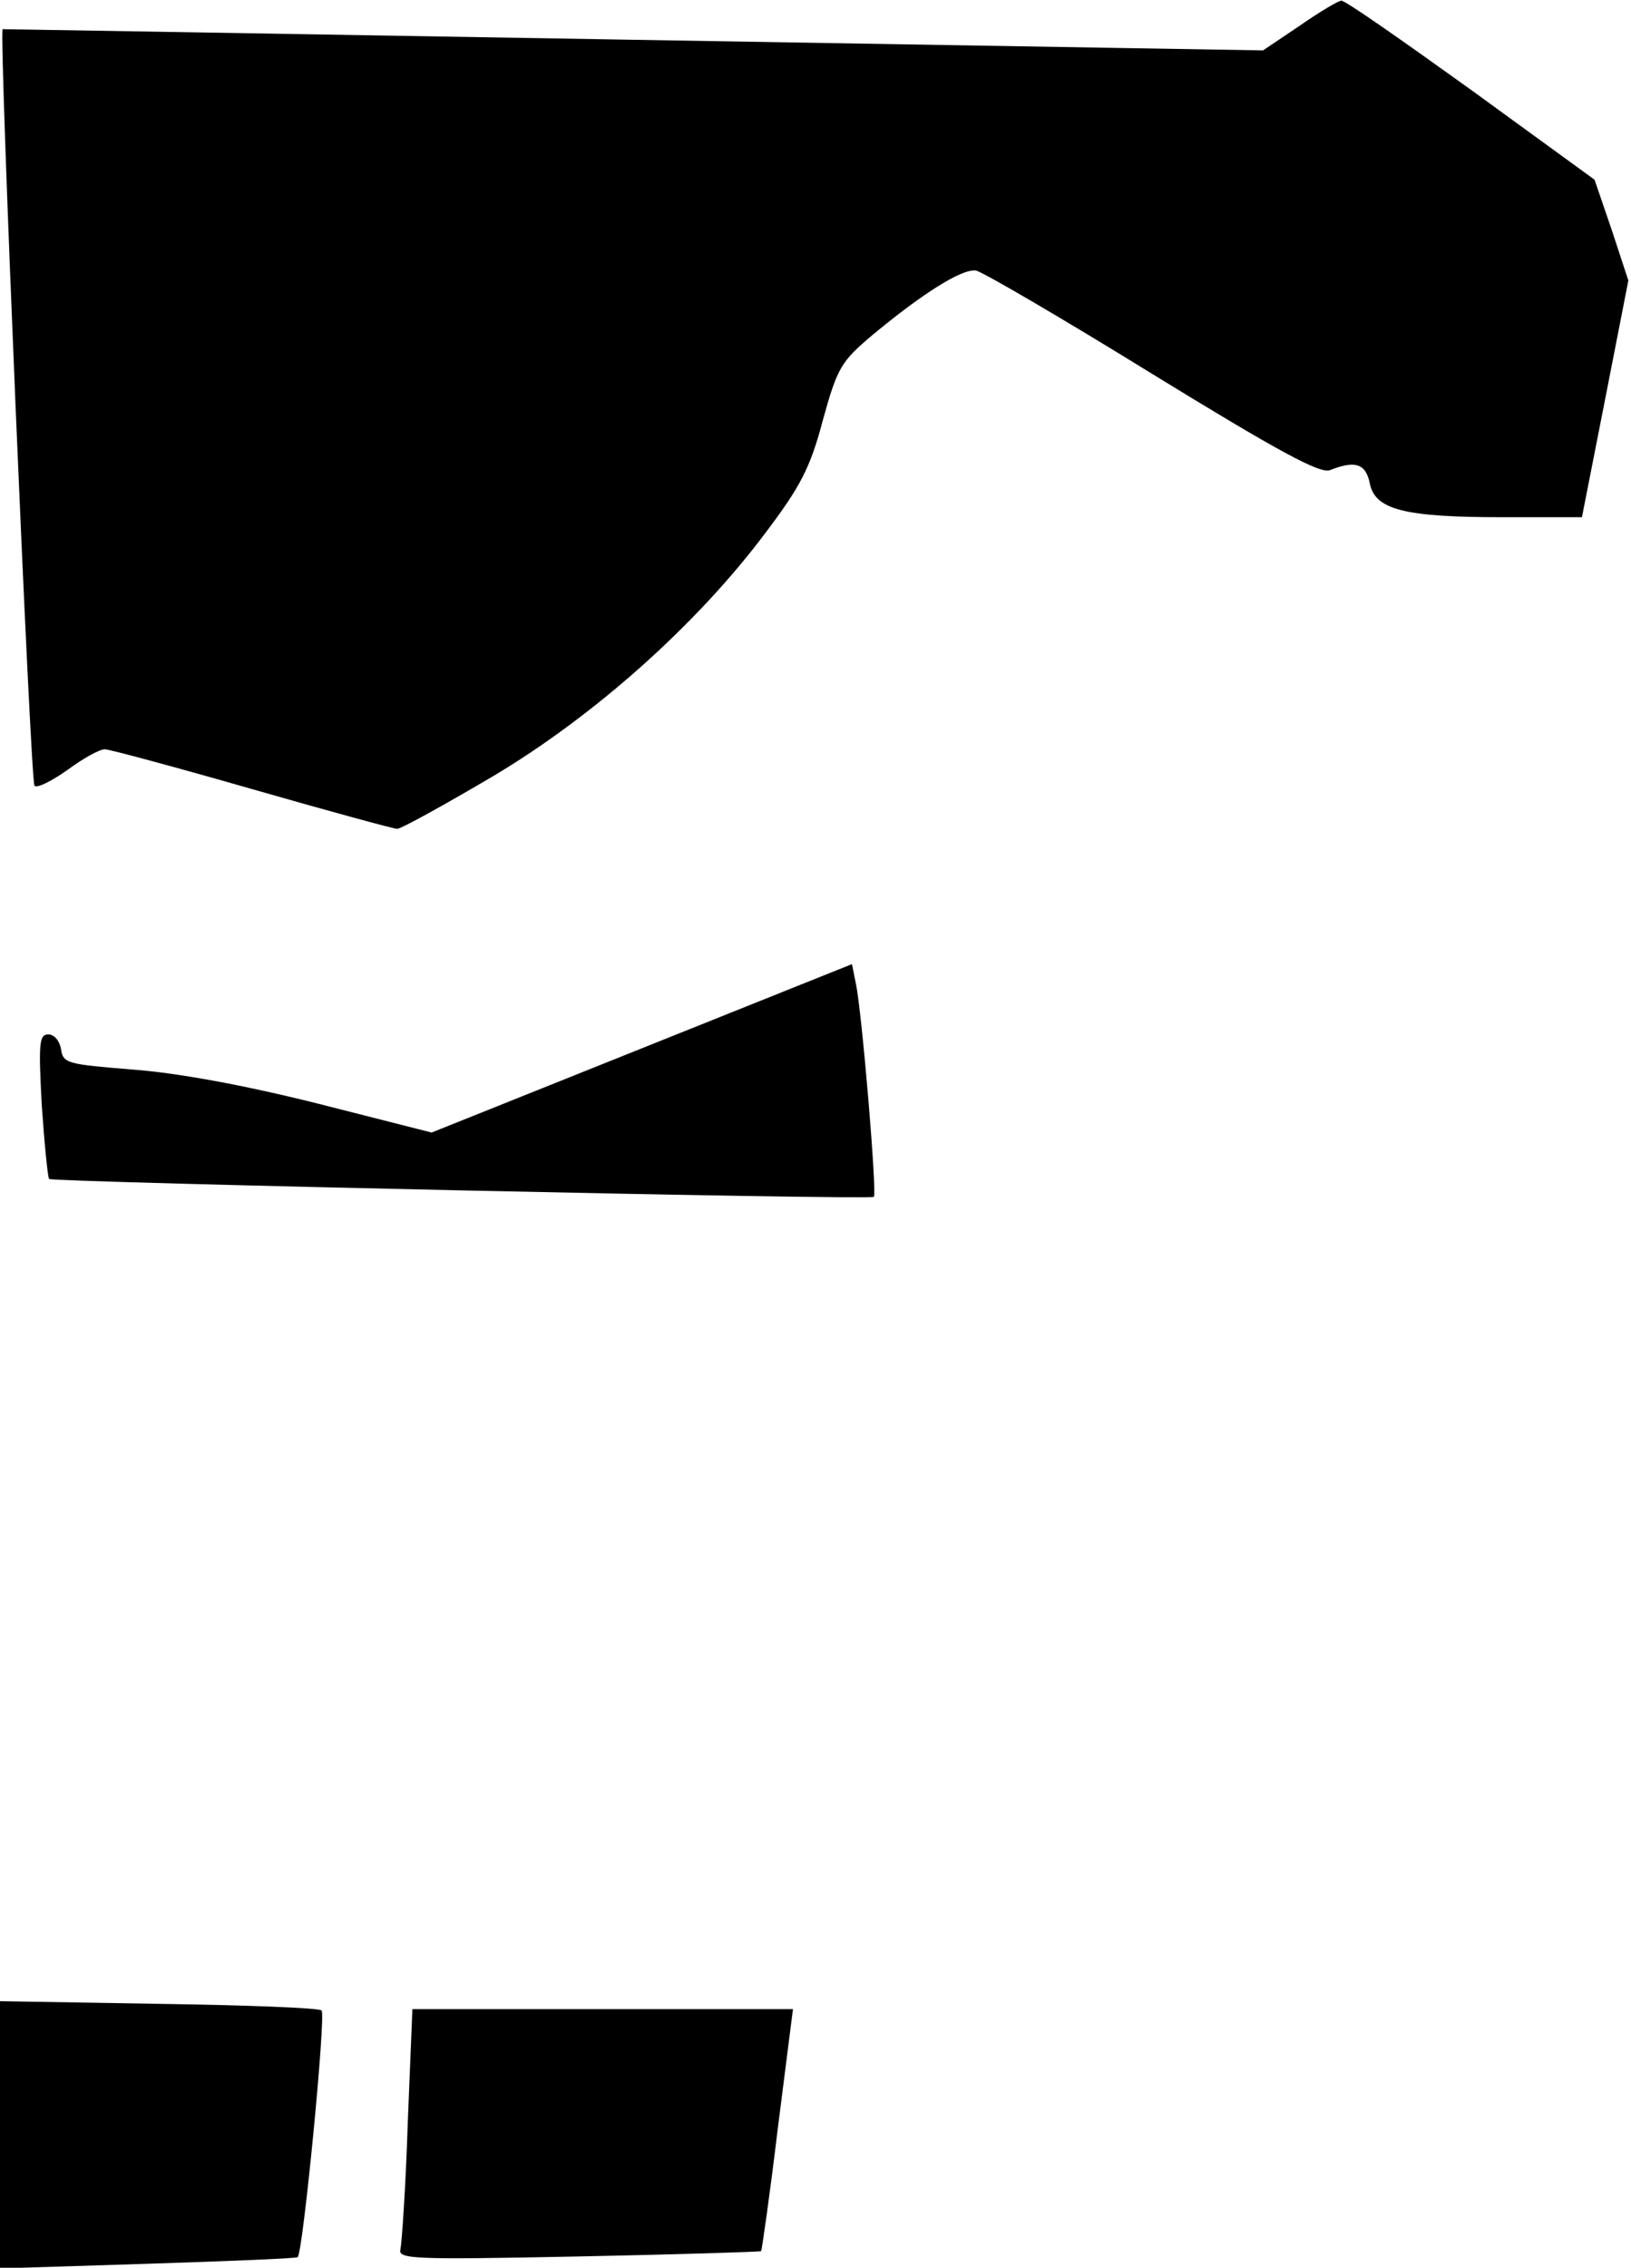 <?xml version="1.0" standalone="no"?>
<!DOCTYPE svg PUBLIC "-//W3C//DTD SVG 20010904//EN"
 "http://www.w3.org/TR/2001/REC-SVG-20010904/DTD/svg10.dtd">
<svg version="1.0" xmlns="http://www.w3.org/2000/svg"
 width="246pt" height="342pt" viewBox="0 0 246 342"
 preserveAspectRatio="xMidYMid meet">
<g transform="translate(0,342) scale(0.1,-0.1)"
fill="#000000" stroke="none">
<path fill="#000000" stroke="none" d="M1960 3381 l-55 -37 -950 16 c-522 9
-951 16 -951 16 -6 -2 42 -1136 48 -1141 4 -4 26 7 50 24 23 17 48 31 56 31 7
0 107 -27 222 -60 115 -33 214 -60 219 -60 6 0 71 36 144 79 153 91 308 229
412 368 52 69 67 97 86 169 22 80 28 89 74 128 77 64 136 101 157 98 10 -2
130 -72 266 -156 189 -116 253 -151 268 -145 38 15 54 10 60 -20 8 -40 53 -51
200 -51 l120 0 35 178 35 179 -25 76 -26 76 -187 136 c-103 74 -190 135 -195
134 -4 0 -33 -17 -63 -38z"/>
<path fill="#000000" stroke="none" d="M968 1839 l-317 -127 -173 44 c-112 28
-211 46 -278 51 -98 8 -105 9 -108 31 -2 12 -10 22 -19 22 -14 0 -15 -13 -10
-107 4 -58 9 -108 11 -111 5 -5 1239 -32 1244 -27 5 5 -18 279 -27 321 l-6 30
-317 -127z"/>
<path fill="#000000" stroke="none" d="M0 200 l0 -201 223 7 c122 4 224 8 226
10 8 7 43 366 36 372 -4 4 -114 8 -246 10 l-239 4 0 -202z"/>
<path fill="#000000" stroke="none" d="M615 218 c-3 -95 -9 -181 -11 -190 -4
-15 17 -16 268 -11 150 3 274 7 276 8 1 1 13 84 25 184 l23 181 -287 0 -287 0
-7 -172z"/>
</g>
</svg>
